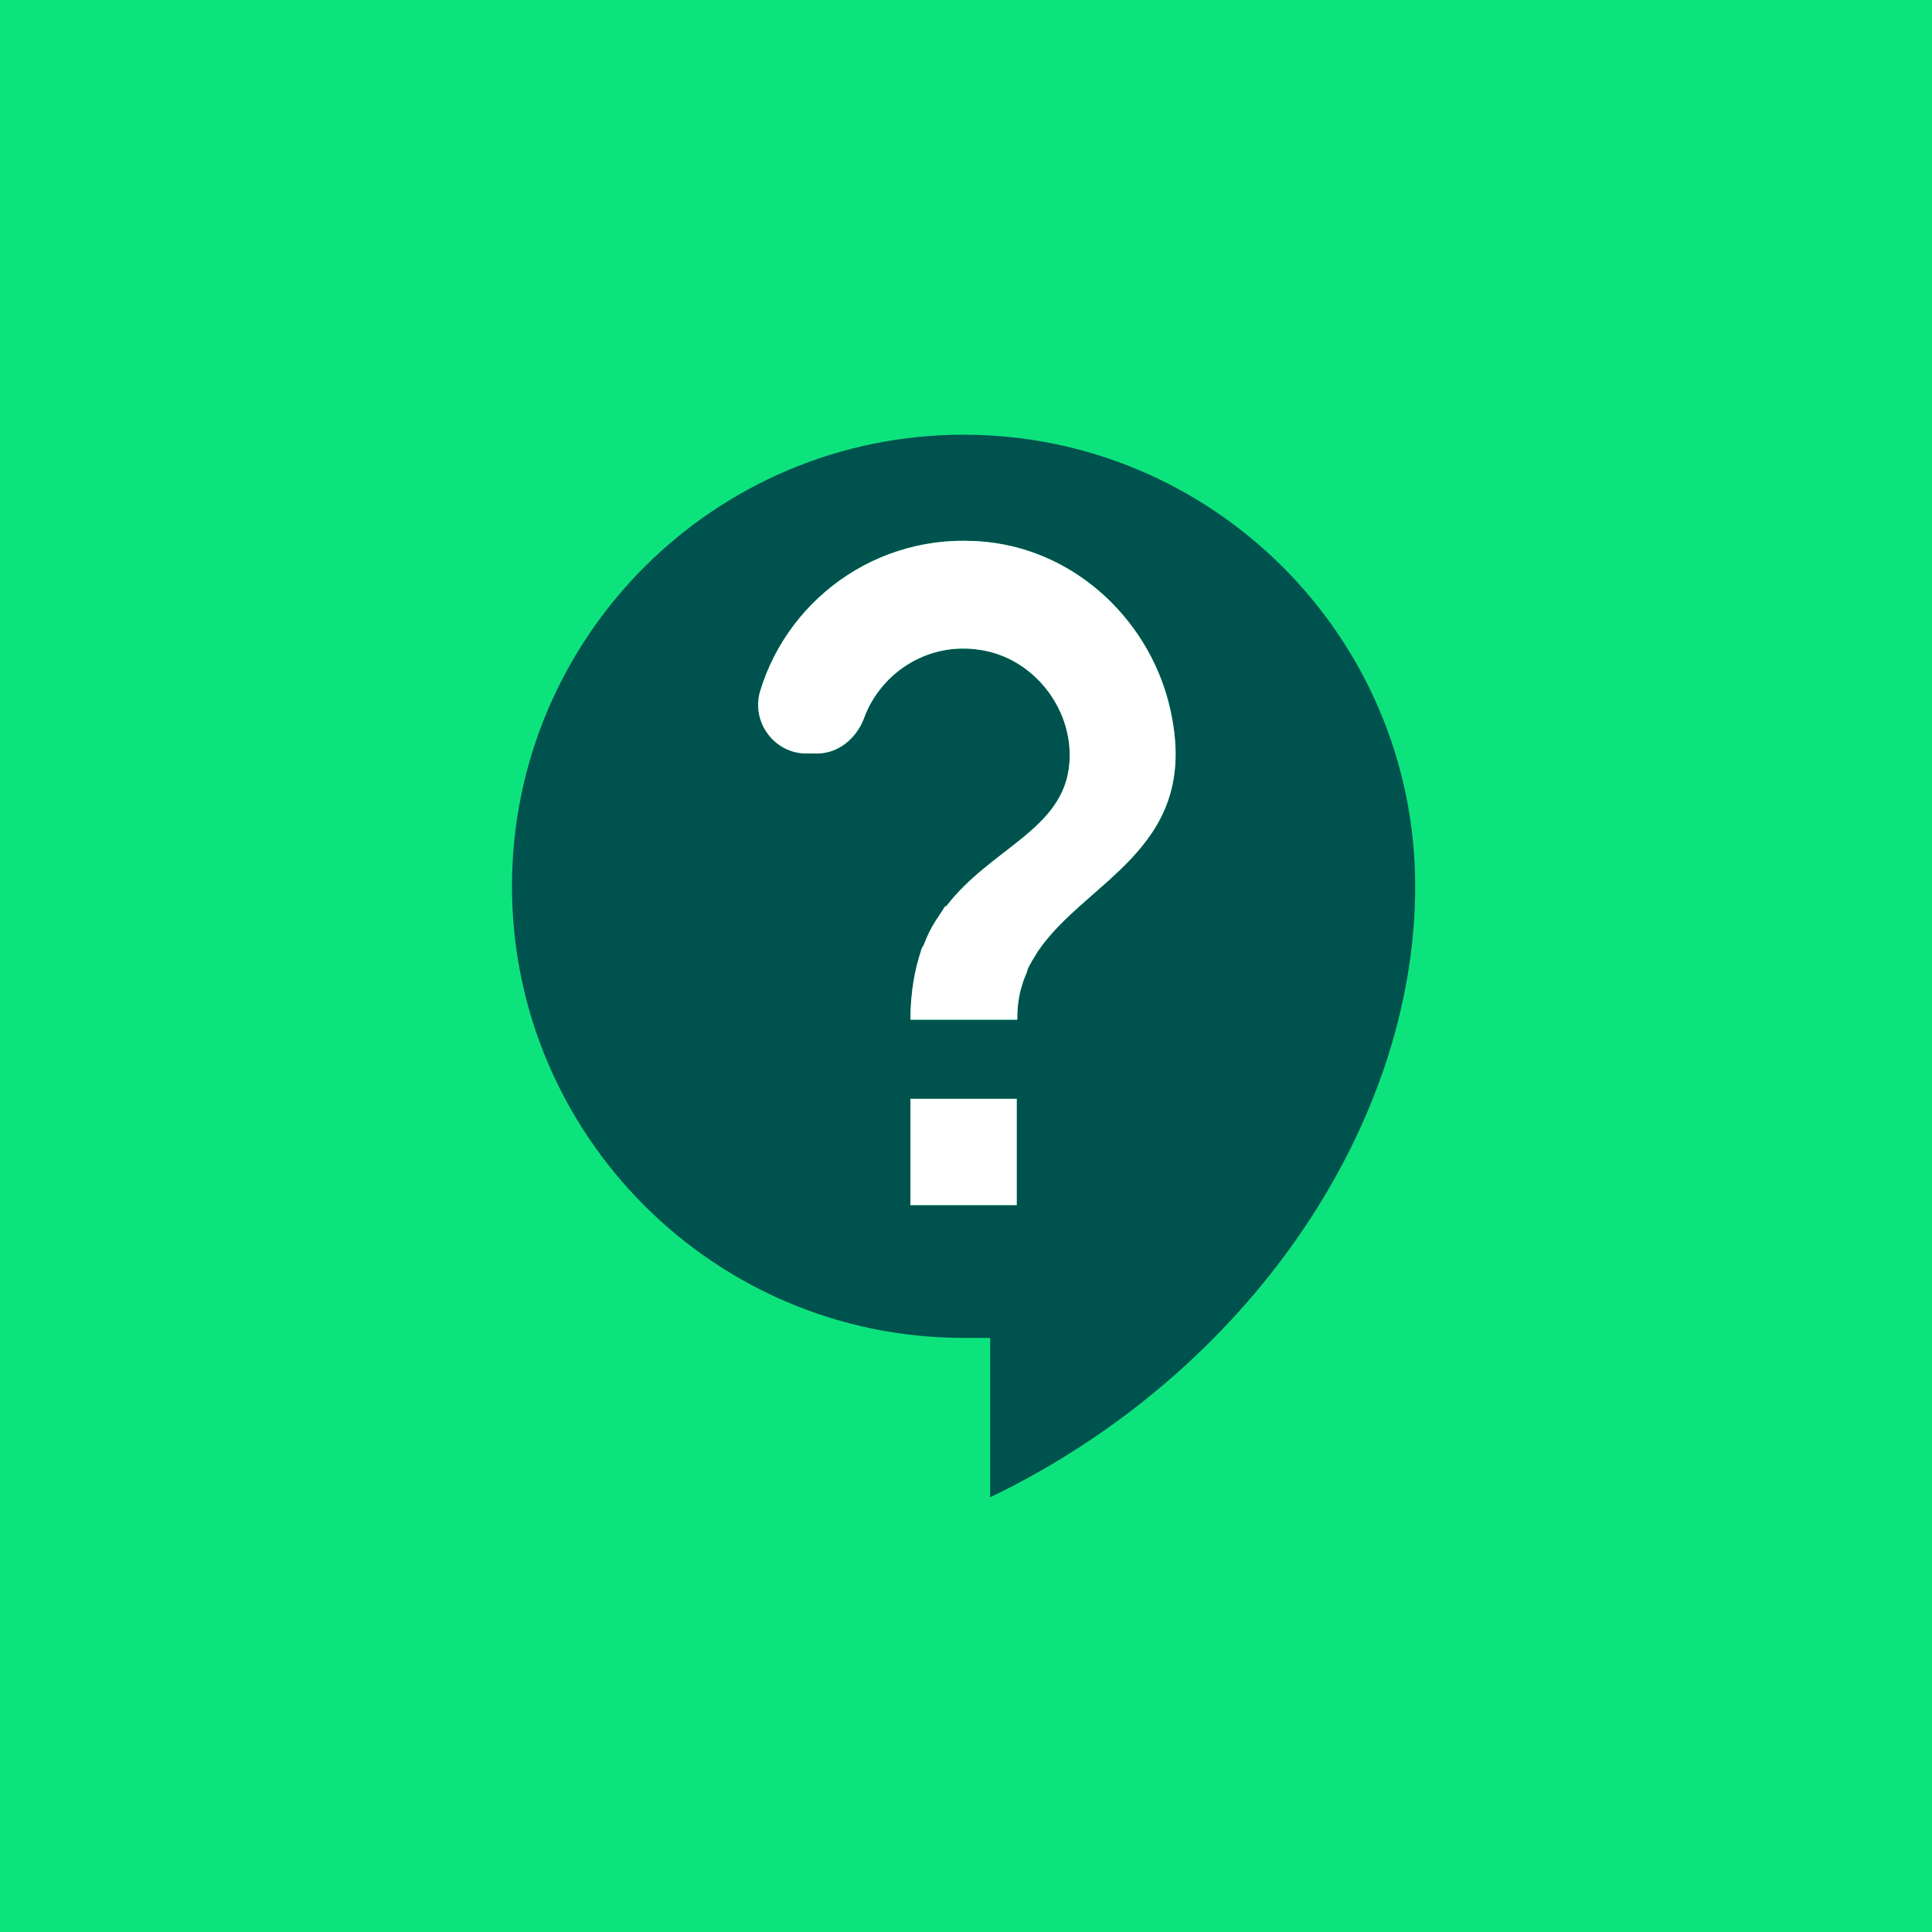 <svg width="200" height="200" viewBox="0 0 200 200" fill="none" xmlns="http://www.w3.org/2000/svg">
<rect width="200" height="200" fill="#007FFE"/>
<path d="M0 200L4.71939e-06 0L200 4.71939e-06L200 200L0 200Z" fill="#00524E"/>
<path d="M0 200L4.71939e-06 0L200 4.71939e-06L200 200L0 200Z" fill="#0DE37D"/>
<path d="M99.75 45C73.955 45 53 65.955 53 91.75C53 117.545 73.955 138.5 99.75 138.5H102.5V155C129.23 142.13 146.5 116.5 146.5 91.75C146.5 65.955 125.545 45 99.75 45ZM105.25 124.75H94.25V113.75H105.25V124.75ZM107.45 98.46C107.395 98.515 107.34 98.625 107.285 98.735C107.01 99.175 106.735 99.615 106.515 100.055C106.405 100.22 106.35 100.44 106.295 100.66C106.13 101.045 105.965 101.43 105.855 101.815C105.47 102.97 105.305 104.18 105.305 105.555H94.25C94.25 102.75 94.69 100.385 95.35 98.405C95.35 98.35 95.35 98.295 95.405 98.24C95.46 98.02 95.625 97.91 95.68 97.69C96.01 96.81 96.395 96.04 96.89 95.27C97.055 94.995 97.275 94.72 97.44 94.445C97.605 94.225 97.715 93.95 97.88 93.785L97.935 93.84C102.555 87.79 110.09 85.92 110.695 79.1C111.19 73.71 107.34 68.485 102.06 67.385C96.34 66.175 91.17 69.53 89.41 74.425C88.64 76.405 86.825 78 84.57 78H83.47C80.17 78 77.75 74.755 78.685 71.565C81.71 61.555 91.72 54.57 103.05 56.22C112.345 57.595 119.77 65.24 121.365 74.535C123.785 87.955 112.4 91.2 107.45 98.46Z" fill="#00524E"/>
<path d="M105.25 124.75H94.25V113.75H105.25V124.75ZM107.45 98.46C107.395 98.515 107.34 98.625 107.285 98.735C107.01 99.175 106.735 99.615 106.515 100.055C106.405 100.22 106.35 100.44 106.295 100.66C106.13 101.045 105.965 101.43 105.855 101.815C105.47 102.97 105.305 104.18 105.305 105.555H94.25C94.25 102.75 94.69 100.385 95.35 98.405C95.35 98.35 95.35 98.295 95.405 98.24C95.46 98.02 95.625 97.91 95.68 97.69C96.01 96.81 96.395 96.04 96.89 95.27C97.055 94.995 97.275 94.72 97.44 94.445C97.605 94.225 97.715 93.95 97.88 93.785L97.935 93.84C102.555 87.79 110.09 85.92 110.695 79.1C111.19 73.71 107.34 68.485 102.06 67.385C96.34 66.175 91.17 69.53 89.41 74.425C88.64 76.405 86.825 78 84.57 78H83.47C80.17 78 77.75 74.755 78.685 71.565C81.71 61.555 91.72 54.57 103.05 56.22C112.345 57.595 119.77 65.24 121.365 74.535C123.785 87.955 112.4 91.2 107.45 98.46Z" fill="white"/>
</svg>

